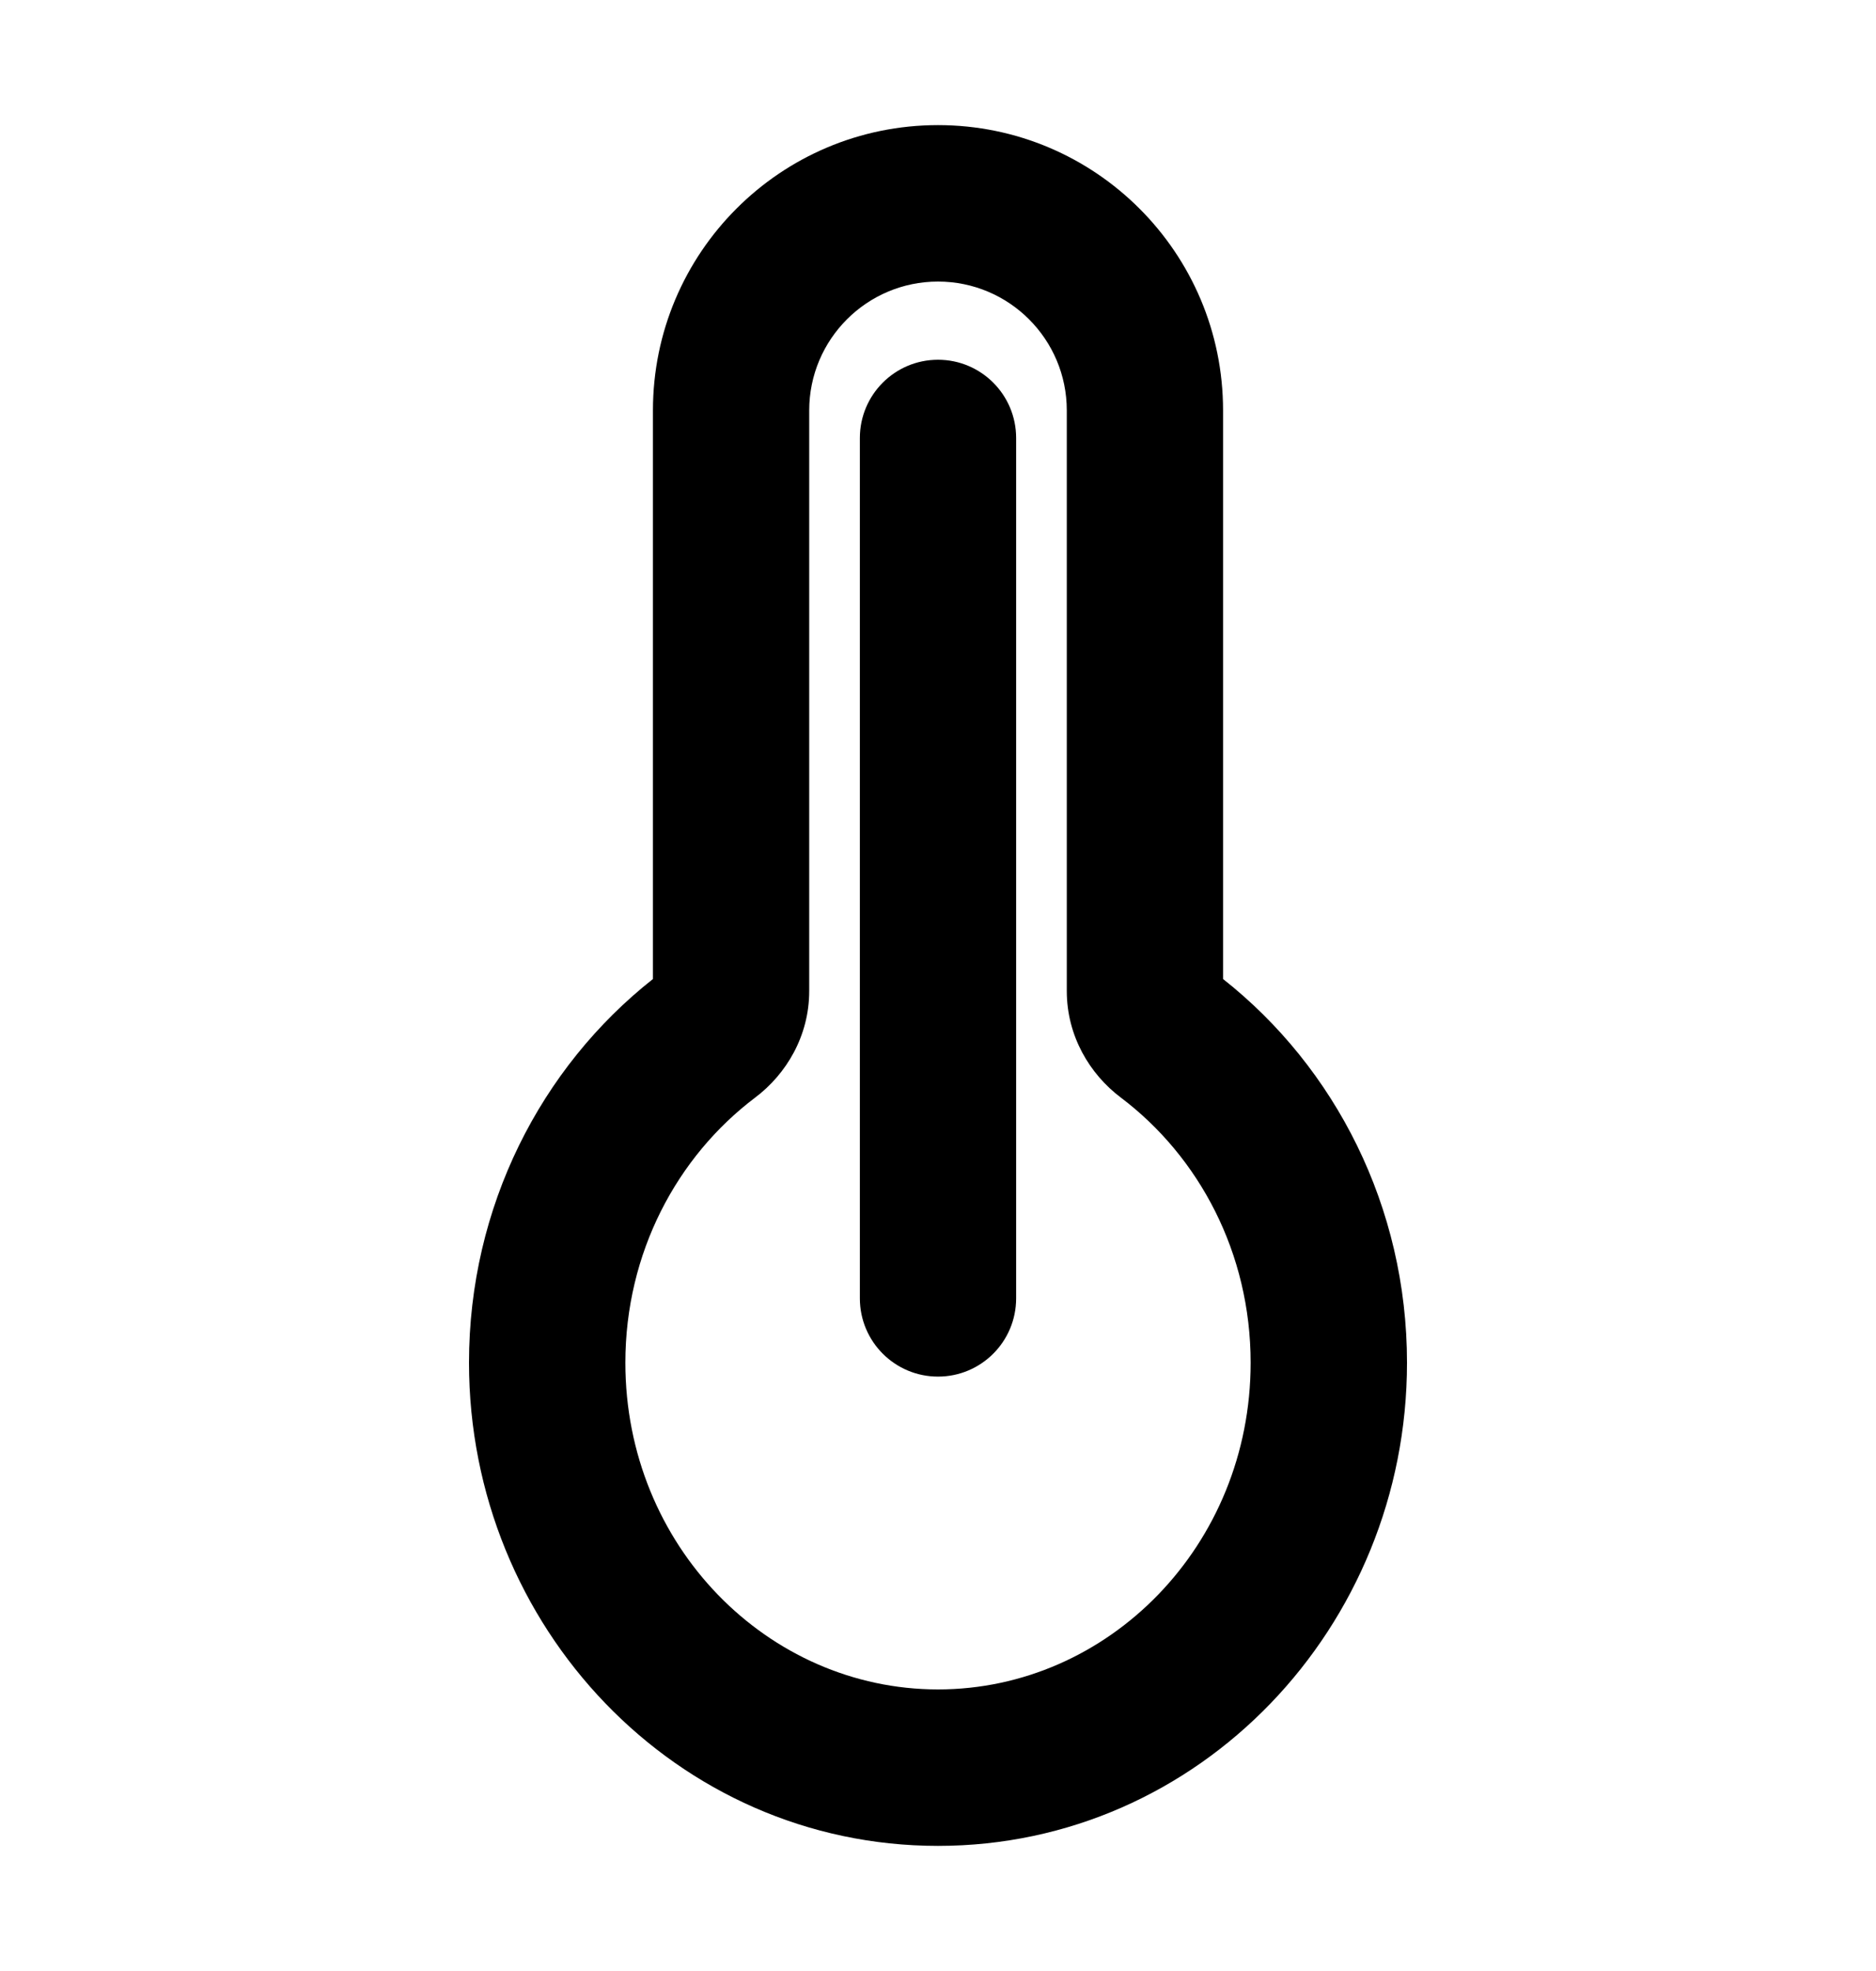 <svg width="20" height="21" viewBox="0 0 20 21" fill="none" xmlns="http://www.w3.org/2000/svg">
<g id="icon / thermometer">
<g id="icon">
<path d="M10.833 4.667C10.833 4.206 10.46 3.833 10 3.833C9.54 3.833 9.167 4.206 9.167 4.667V13.833C9.167 14.294 9.54 14.667 10 14.667C10.46 14.667 10.833 14.294 10.833 13.833V4.667Z" fill="black"/>
<path fill-rule="evenodd" clip-rule="evenodd" d="M10 1.333C8.321 1.333 6.961 2.694 6.961 4.373V10.431C5.765 11.374 5 12.859 5 14.519C5 17.334 7.211 19.667 10 19.667C12.789 19.667 15 17.334 15 14.519C15 12.859 14.235 11.374 13.039 10.431V4.373C13.039 2.694 11.678 1.333 10 1.333ZM6.667 14.519C6.667 13.35 7.216 12.324 8.051 11.694C8.382 11.445 8.627 11.038 8.627 10.559V4.373C8.627 3.615 9.242 3 10 3C10.758 3 11.373 3.615 11.373 4.373V10.559C11.373 11.038 11.618 11.445 11.949 11.694C12.784 12.324 13.333 13.35 13.333 14.519C13.333 16.469 11.814 18 10 18C8.186 18 6.667 16.469 6.667 14.519Z" fill="black"/>
</g>
</g>
</svg>
